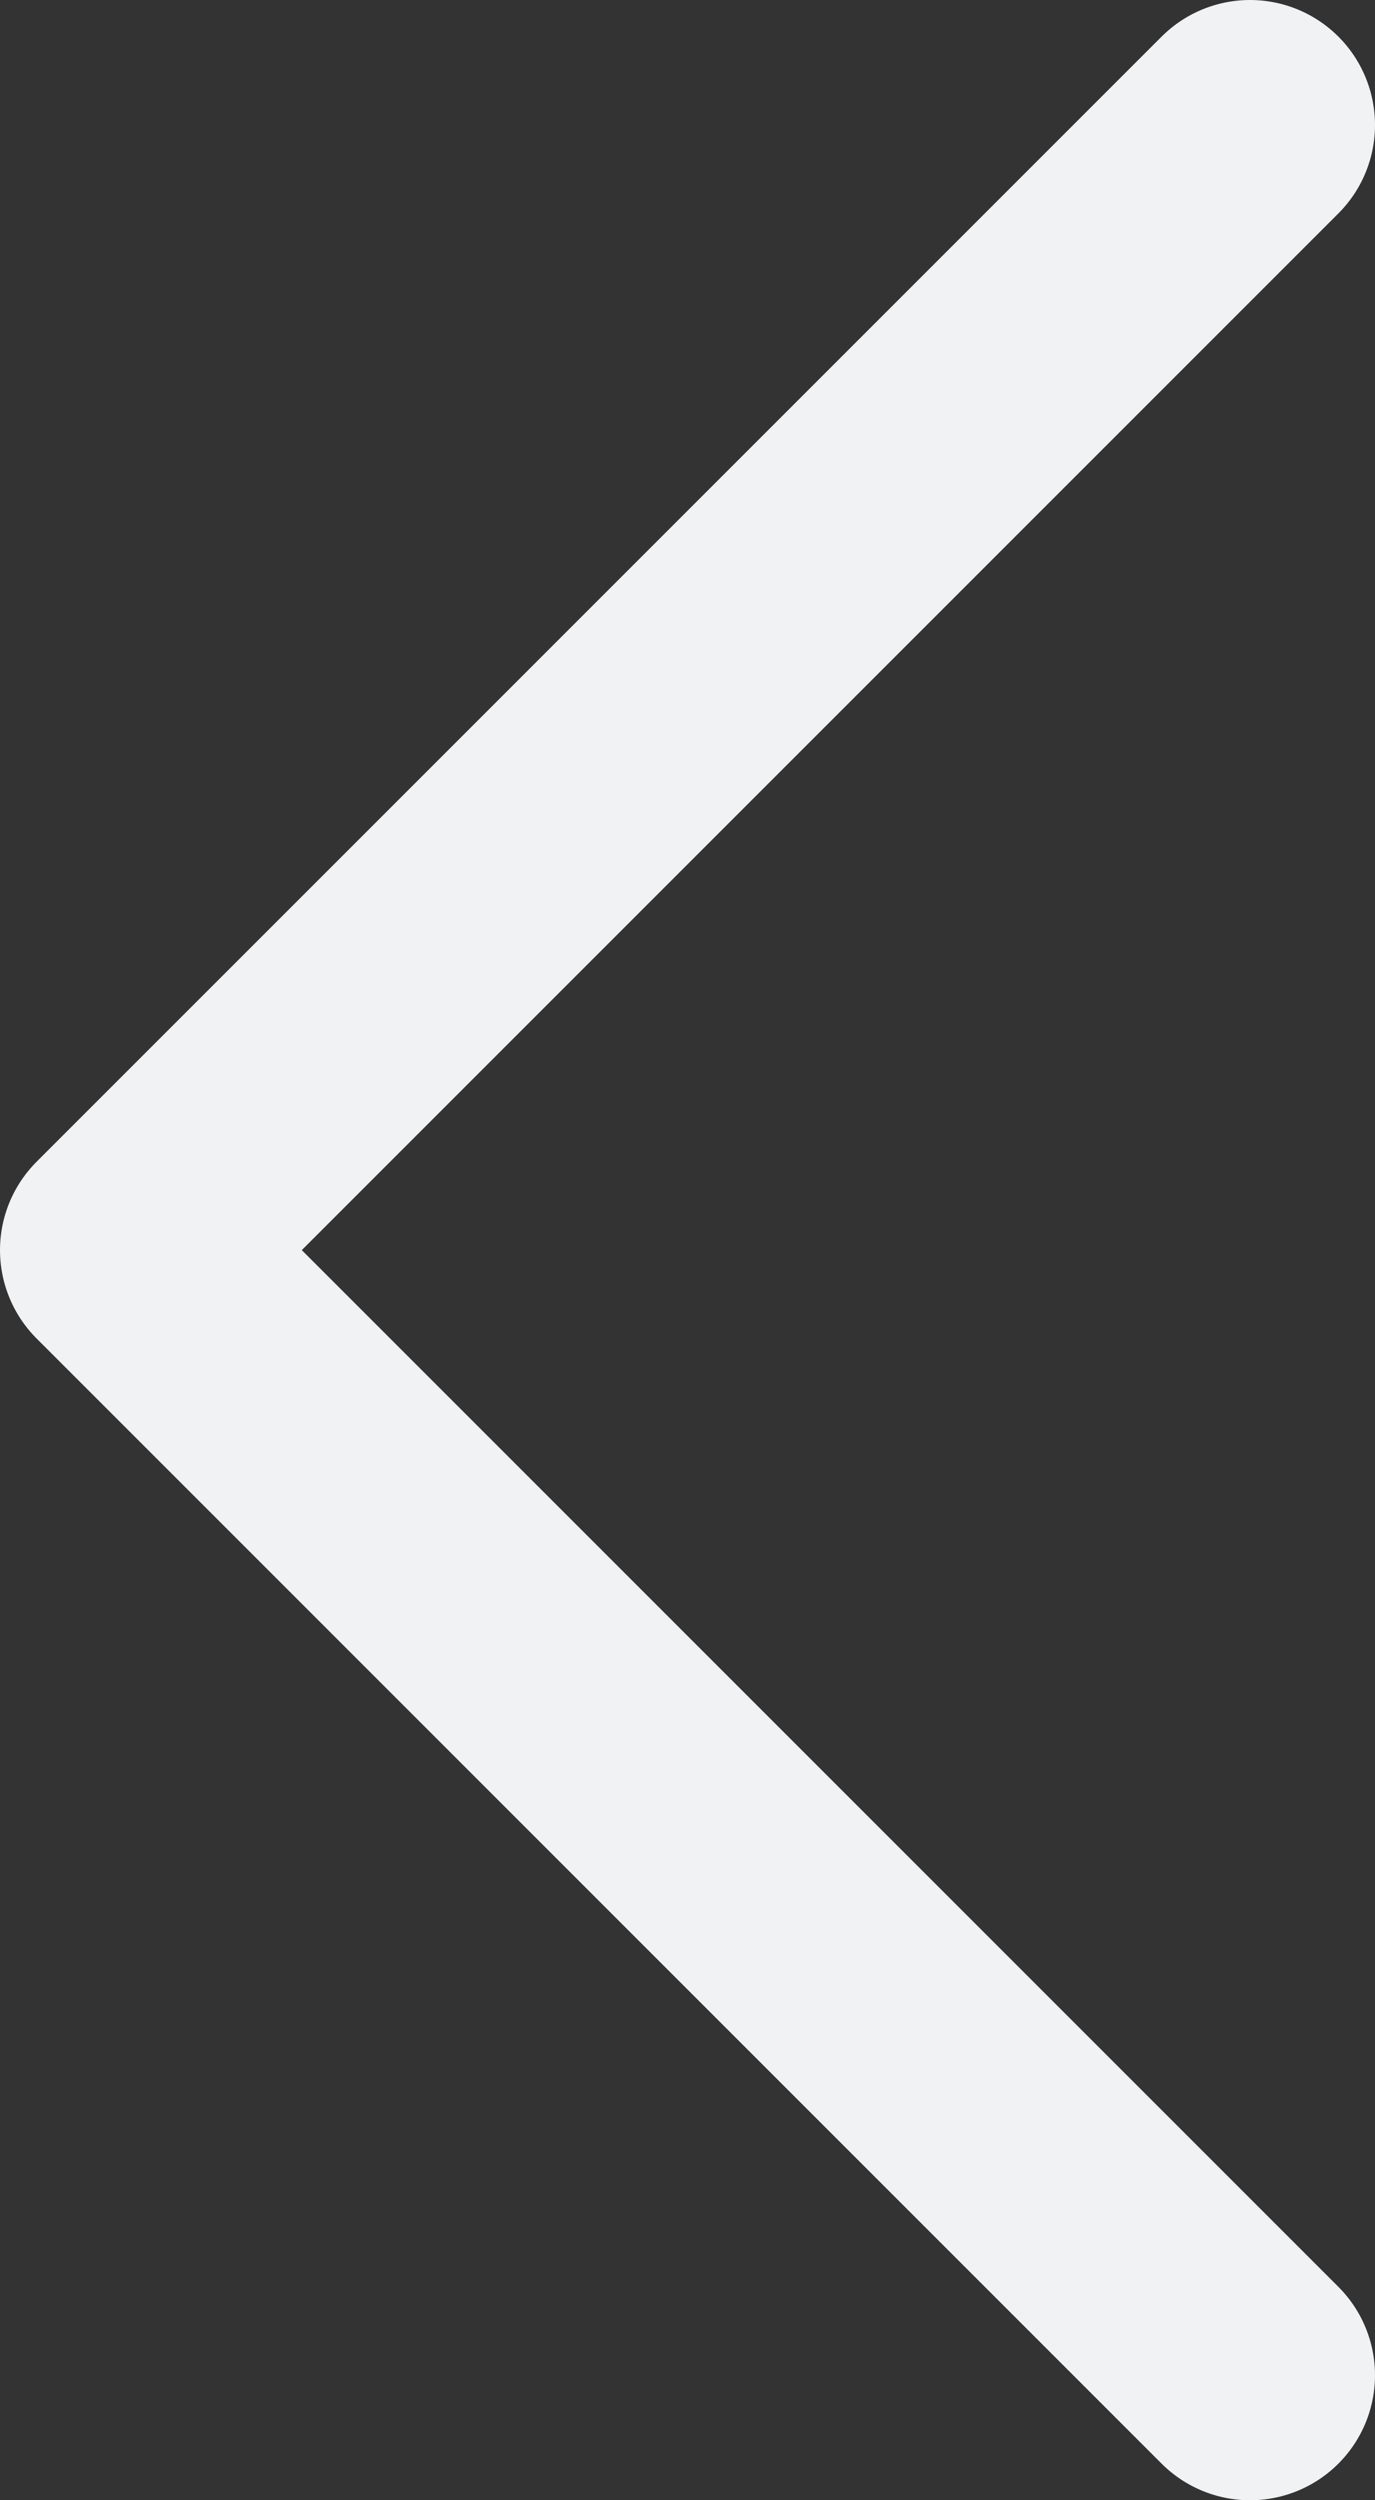 <svg width="11" height="20" viewBox="0 0 11 20" fill="none" xmlns="http://www.w3.org/2000/svg">
<rect x="0" y="0" width="11" height="20" fill="#333333" stroke="none"/>
<path d="M10 1L1 10L10 19" stroke="#F0F2F4" stroke-width="2" stroke-linecap="round" stroke-linejoin="round"/>
</svg>
